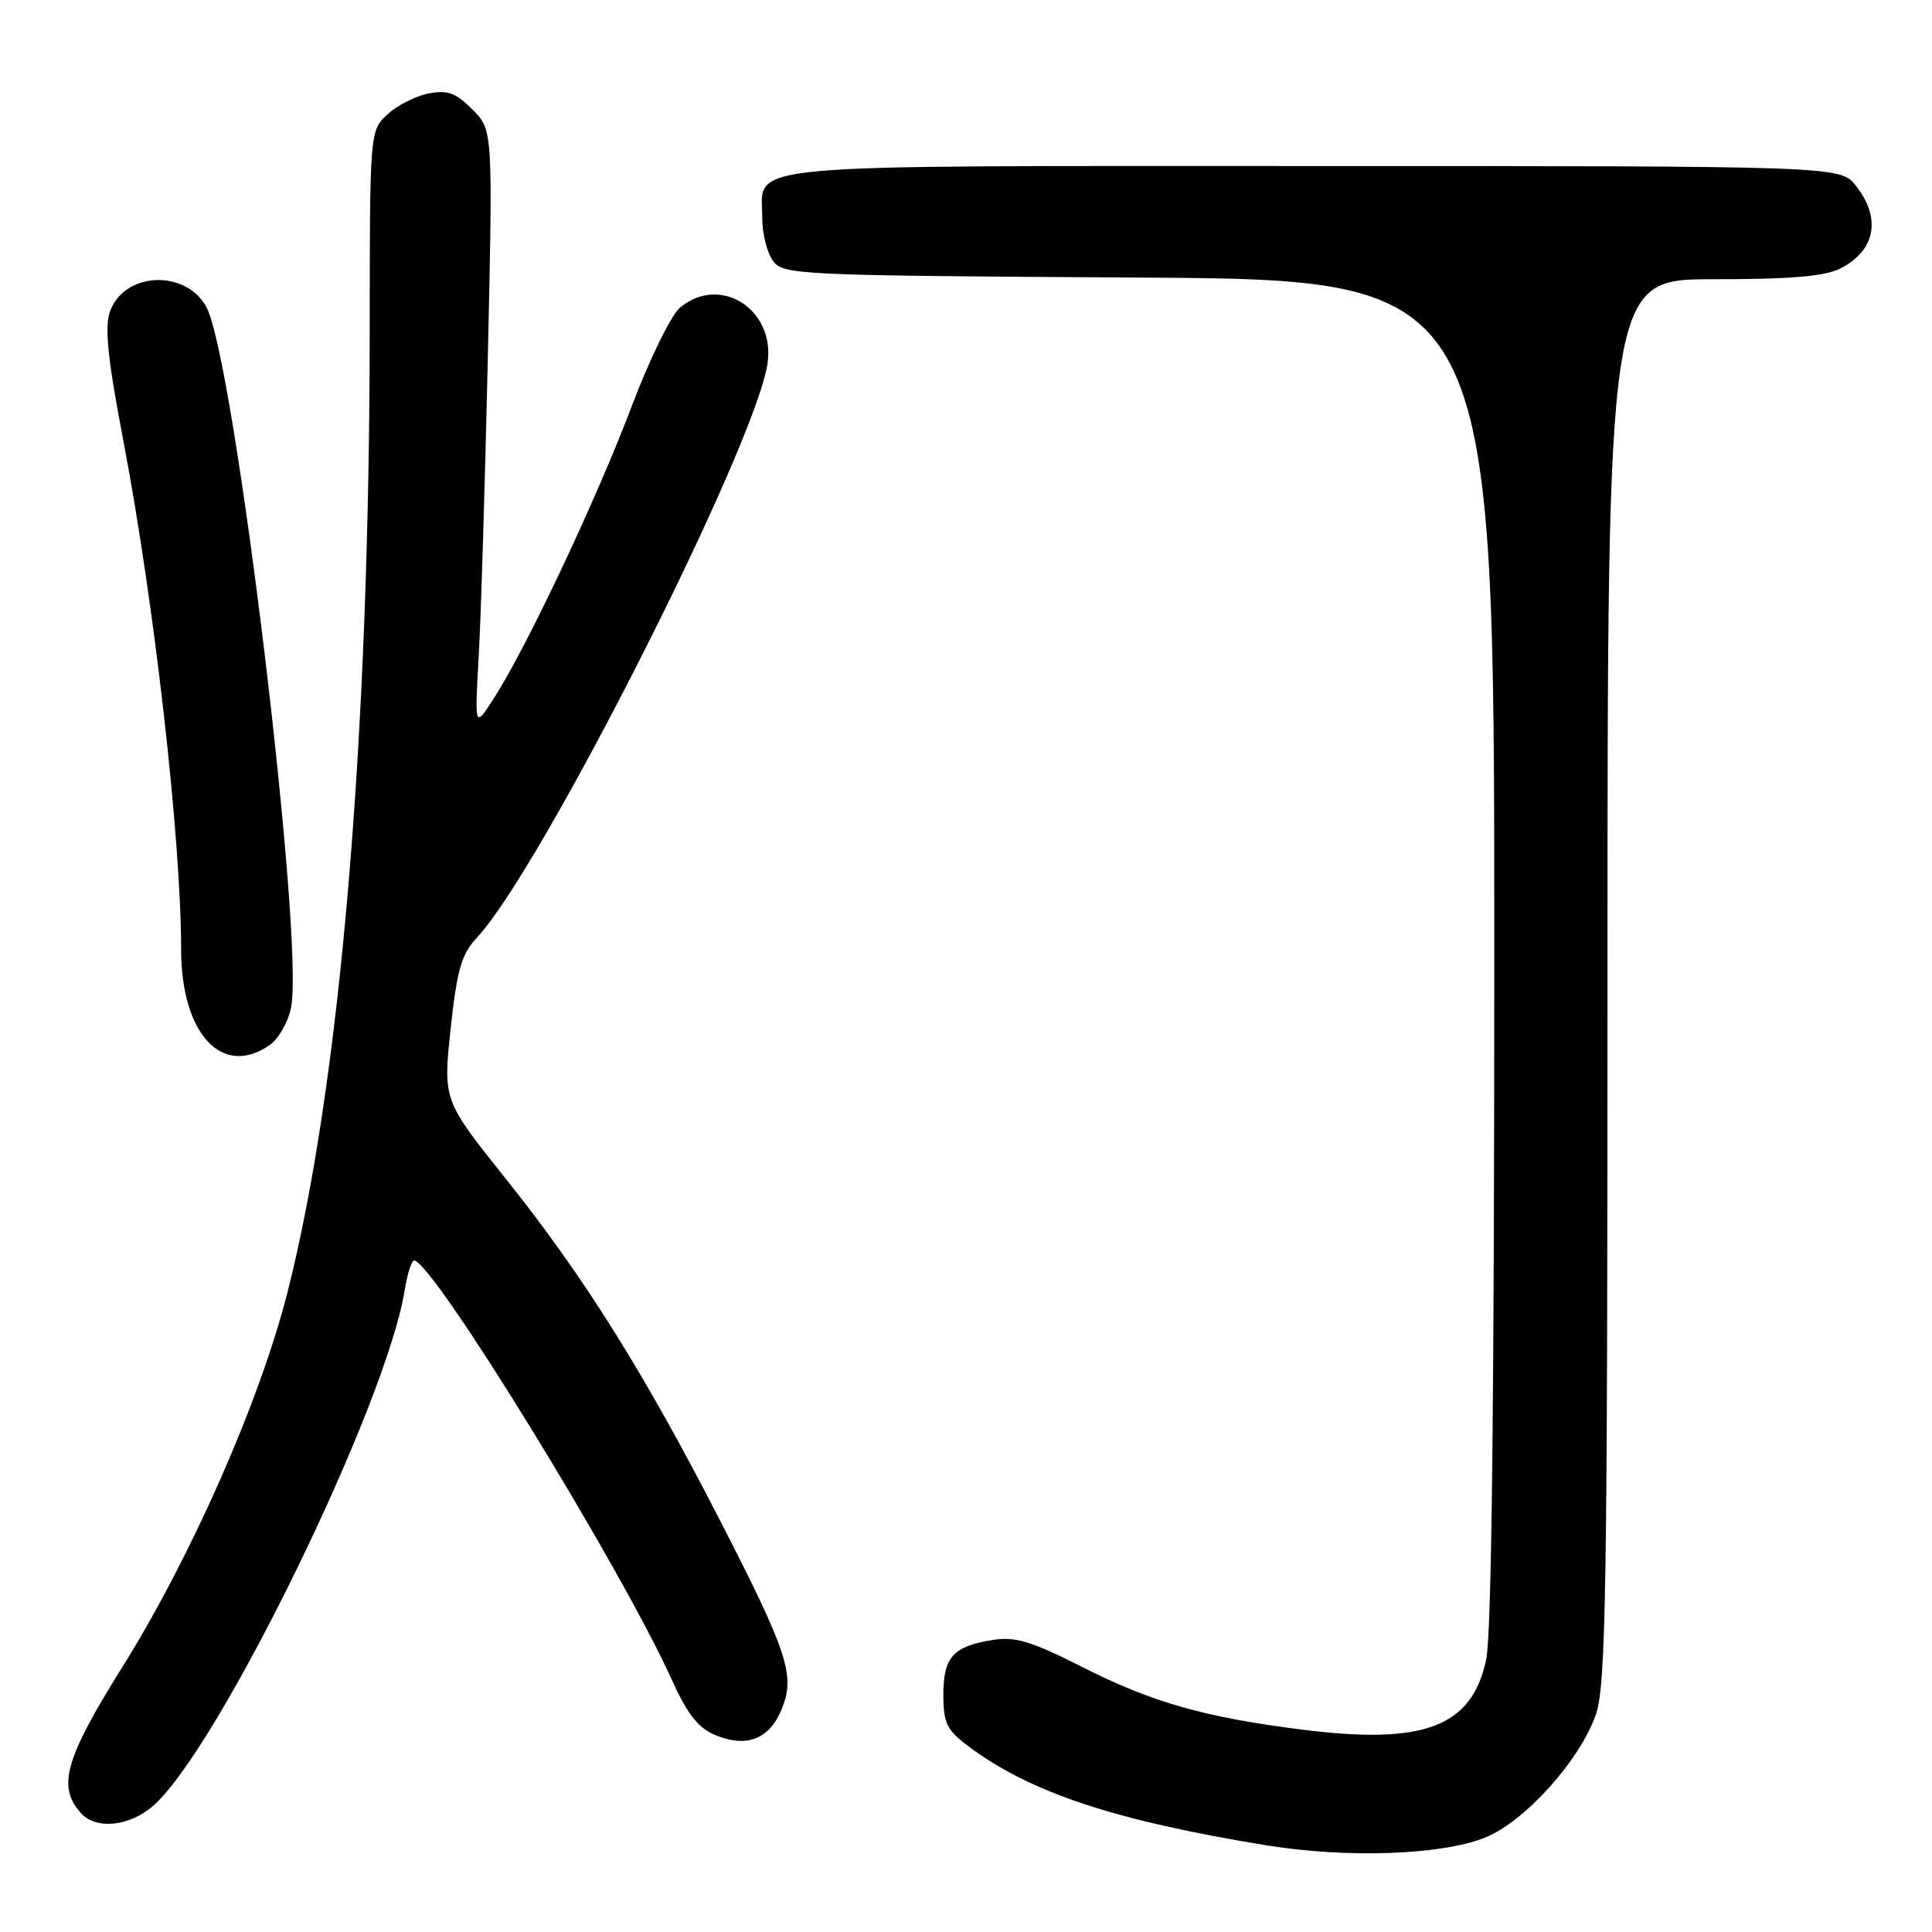 <?xml version="1.0" encoding="UTF-8" standalone="no"?>
<!DOCTYPE svg PUBLIC "-//W3C//DTD SVG 1.1//EN" "http://www.w3.org/Graphics/SVG/1.1/DTD/svg11.dtd" >
<svg xmlns="http://www.w3.org/2000/svg" xmlns:xlink="http://www.w3.org/1999/xlink" version="1.1" viewBox="0 0 256 256">
 <g >
 <path fill="currentColor"
d=" M 196.78 243.49 C 202.09 241.34 209.40 233.20 211.48 227.12 C 212.80 223.24 213.00 210.36 213.00 129.82 C 213.00 37.00 213.00 37.00 227.05 37.00 C 237.42 37.00 241.84 36.62 243.93 35.54 C 248.52 33.16 249.30 28.92 245.93 24.63 C 243.85 22.00 243.85 22.00 174.00 22.00 C 96.19 22.00 101.00 21.55 101.00 28.88 C 101.00 30.94 101.64 33.49 102.42 34.56 C 103.78 36.43 105.64 36.51 150.92 36.78 C 198.00 37.06 198.00 37.06 198.00 125.98 C 198.00 185.93 197.65 216.54 196.92 219.94 C 195.01 228.84 188.70 231.23 172.50 229.18 C 159.59 227.55 152.61 225.56 143.33 220.85 C 136.61 217.45 134.51 216.82 131.49 217.31 C 126.28 218.15 125.00 219.59 125.00 224.57 C 125.00 228.29 125.46 229.24 128.25 231.34 C 136.47 237.51 147.65 241.23 167.79 244.51 C 178.47 246.25 191.04 245.81 196.78 243.49 Z  M 20.34 239.24 C 29.04 231.55 51.20 186.09 53.62 170.97 C 53.97 168.79 54.54 167.01 54.88 167.03 C 57.39 167.17 82.29 207.69 89.02 222.58 C 91.08 227.15 92.52 228.97 94.81 229.92 C 98.92 231.62 101.91 230.47 103.55 226.54 C 105.42 222.05 104.46 219.09 95.33 201.32 C 85.32 181.84 77.36 169.14 67.10 156.30 C 58.71 145.79 58.71 145.79 59.71 136.34 C 60.56 128.45 61.13 126.46 63.23 124.20 C 71.86 114.91 100.31 58.62 101.72 48.04 C 102.67 40.92 95.41 36.36 90.11 40.75 C 88.94 41.71 86.03 47.67 83.64 54.00 C 79.03 66.18 69.76 85.82 65.46 92.50 C 62.89 96.50 62.89 96.50 63.43 87.00 C 63.73 81.78 64.27 63.94 64.64 47.36 C 65.31 17.22 65.31 17.22 62.59 14.50 C 60.37 12.28 59.29 11.89 56.73 12.40 C 55.01 12.75 52.56 14.00 51.30 15.19 C 49.02 17.33 49.00 17.52 48.99 43.42 C 48.97 97.97 45.07 143.74 38.10 171.21 C 34.44 185.65 25.32 206.34 16.17 220.96 C 8.61 233.05 7.56 236.76 10.73 240.25 C 12.75 242.49 17.19 242.02 20.34 239.24 Z  M 35.74 138.47 C 36.94 137.63 38.22 135.36 38.58 133.43 C 40.31 124.18 31.11 47.98 27.39 40.78 C 24.73 35.64 16.44 35.97 14.57 41.29 C 13.84 43.35 14.29 47.65 16.32 58.27 C 20.43 79.79 23.99 111.03 24.00 125.80 C 24.00 136.99 29.45 142.87 35.74 138.47 Z "/>
</g>
</svg>